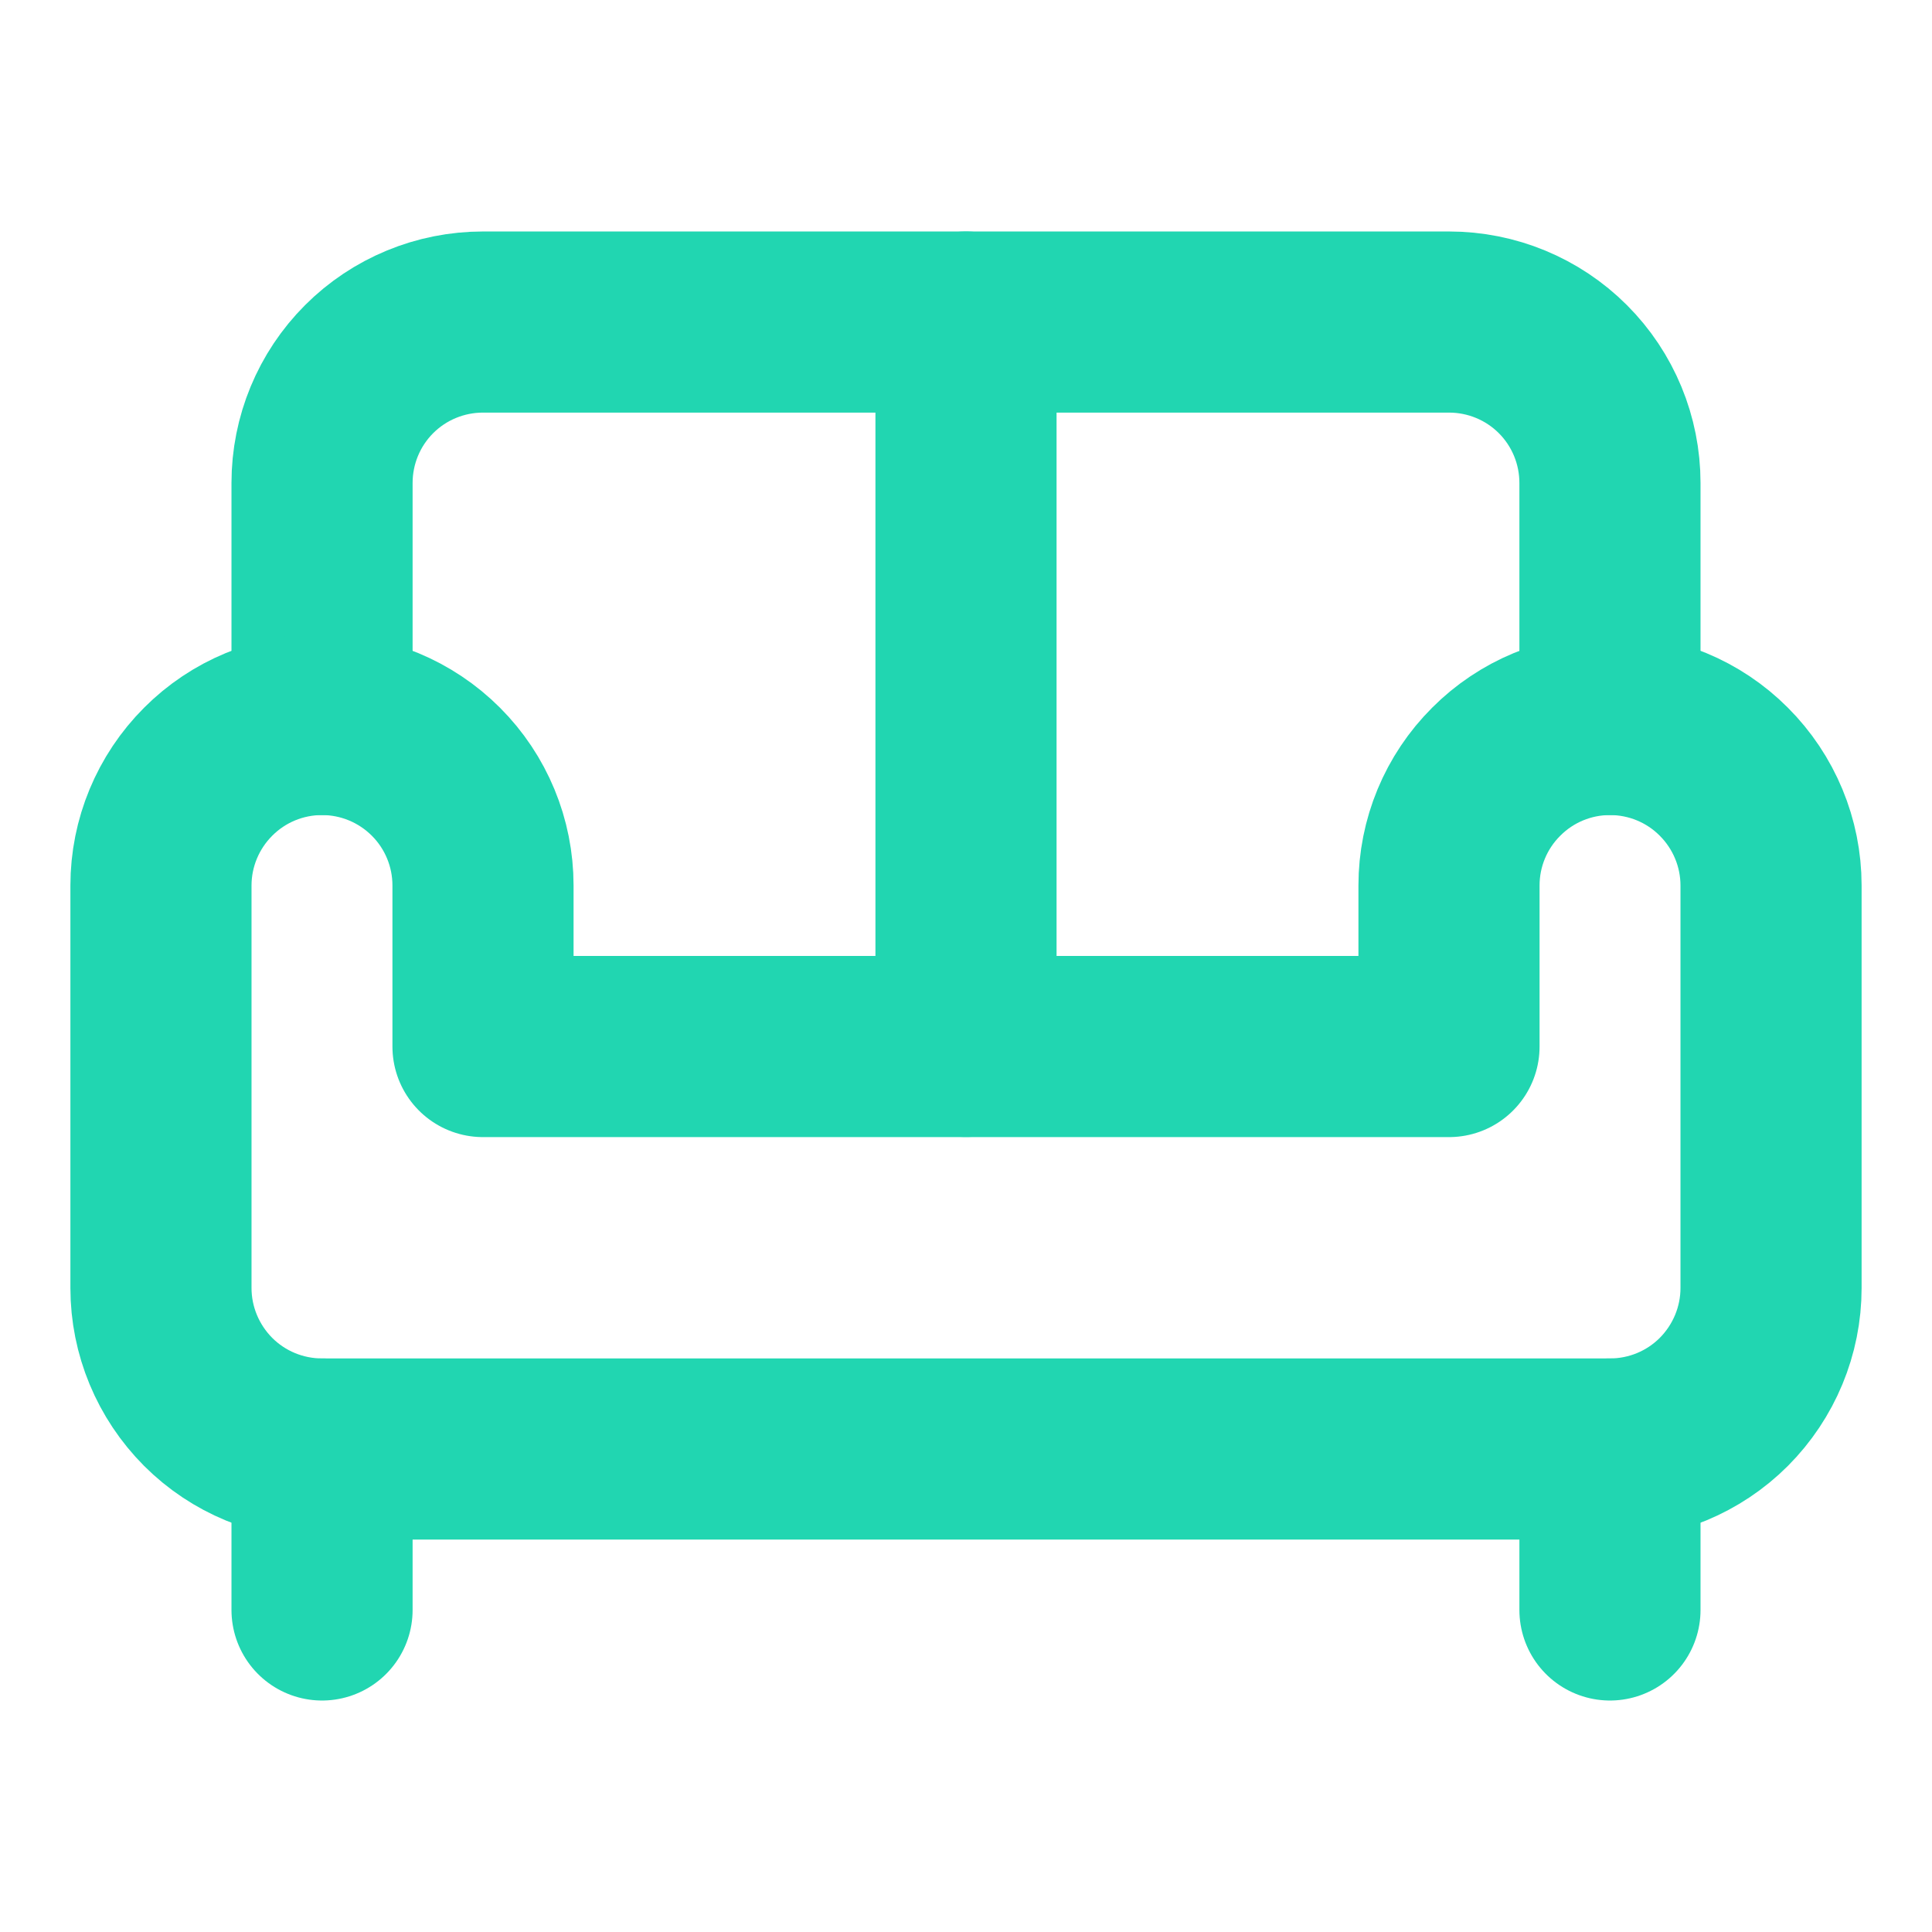 <svg xmlns="http://www.w3.org/2000/svg" width="16" height="16" viewBox="0 0 16 16" fill="none">
  <path d="M13.333 6V4C13.333 3.646 13.193 3.307 12.943 3.057C12.693 2.807 12.354 2.667 12 2.667H4C3.646 2.667 3.307 2.807 3.057 3.057C2.807 3.307 2.667 3.646 2.667 4V6" stroke="#21D6B1" stroke-width="1.5" stroke-linecap="round" stroke-linejoin="round"/>
  <path d="M1.333 7.333V10.667C1.333 11.02 1.474 11.359 1.724 11.61C1.974 11.86 2.313 12 2.667 12H13.333C13.687 12 14.026 11.86 14.276 11.61C14.526 11.359 14.667 11.02 14.667 10.667V7.333C14.667 6.98 14.526 6.641 14.276 6.391C14.026 6.14 13.687 6 13.333 6C12.98 6 12.641 6.14 12.391 6.391C12.14 6.641 12 6.98 12 7.333V8.667H4V7.333C4 6.98 3.86 6.641 3.61 6.391C3.359 6.14 3.02 6 2.667 6C2.313 6 1.974 6.14 1.724 6.391C1.474 6.641 1.333 6.98 1.333 7.333V7.333Z" stroke="#21D6B1" stroke-width="1.5" stroke-linecap="round" stroke-linejoin="round"/>
  <path d="M2.667 12V13.333" stroke="#21D6B1" stroke-width="1.5" stroke-linecap="round" stroke-linejoin="round"/>
  <path d="M13.333 12V13.333" stroke="#21D6B1" stroke-width="1.5" stroke-linecap="round" stroke-linejoin="round"/>
  <path d="M8 2.667V8.666" stroke="#21D6B1" stroke-width="1.5" stroke-linecap="round" stroke-linejoin="round"/>
</svg>